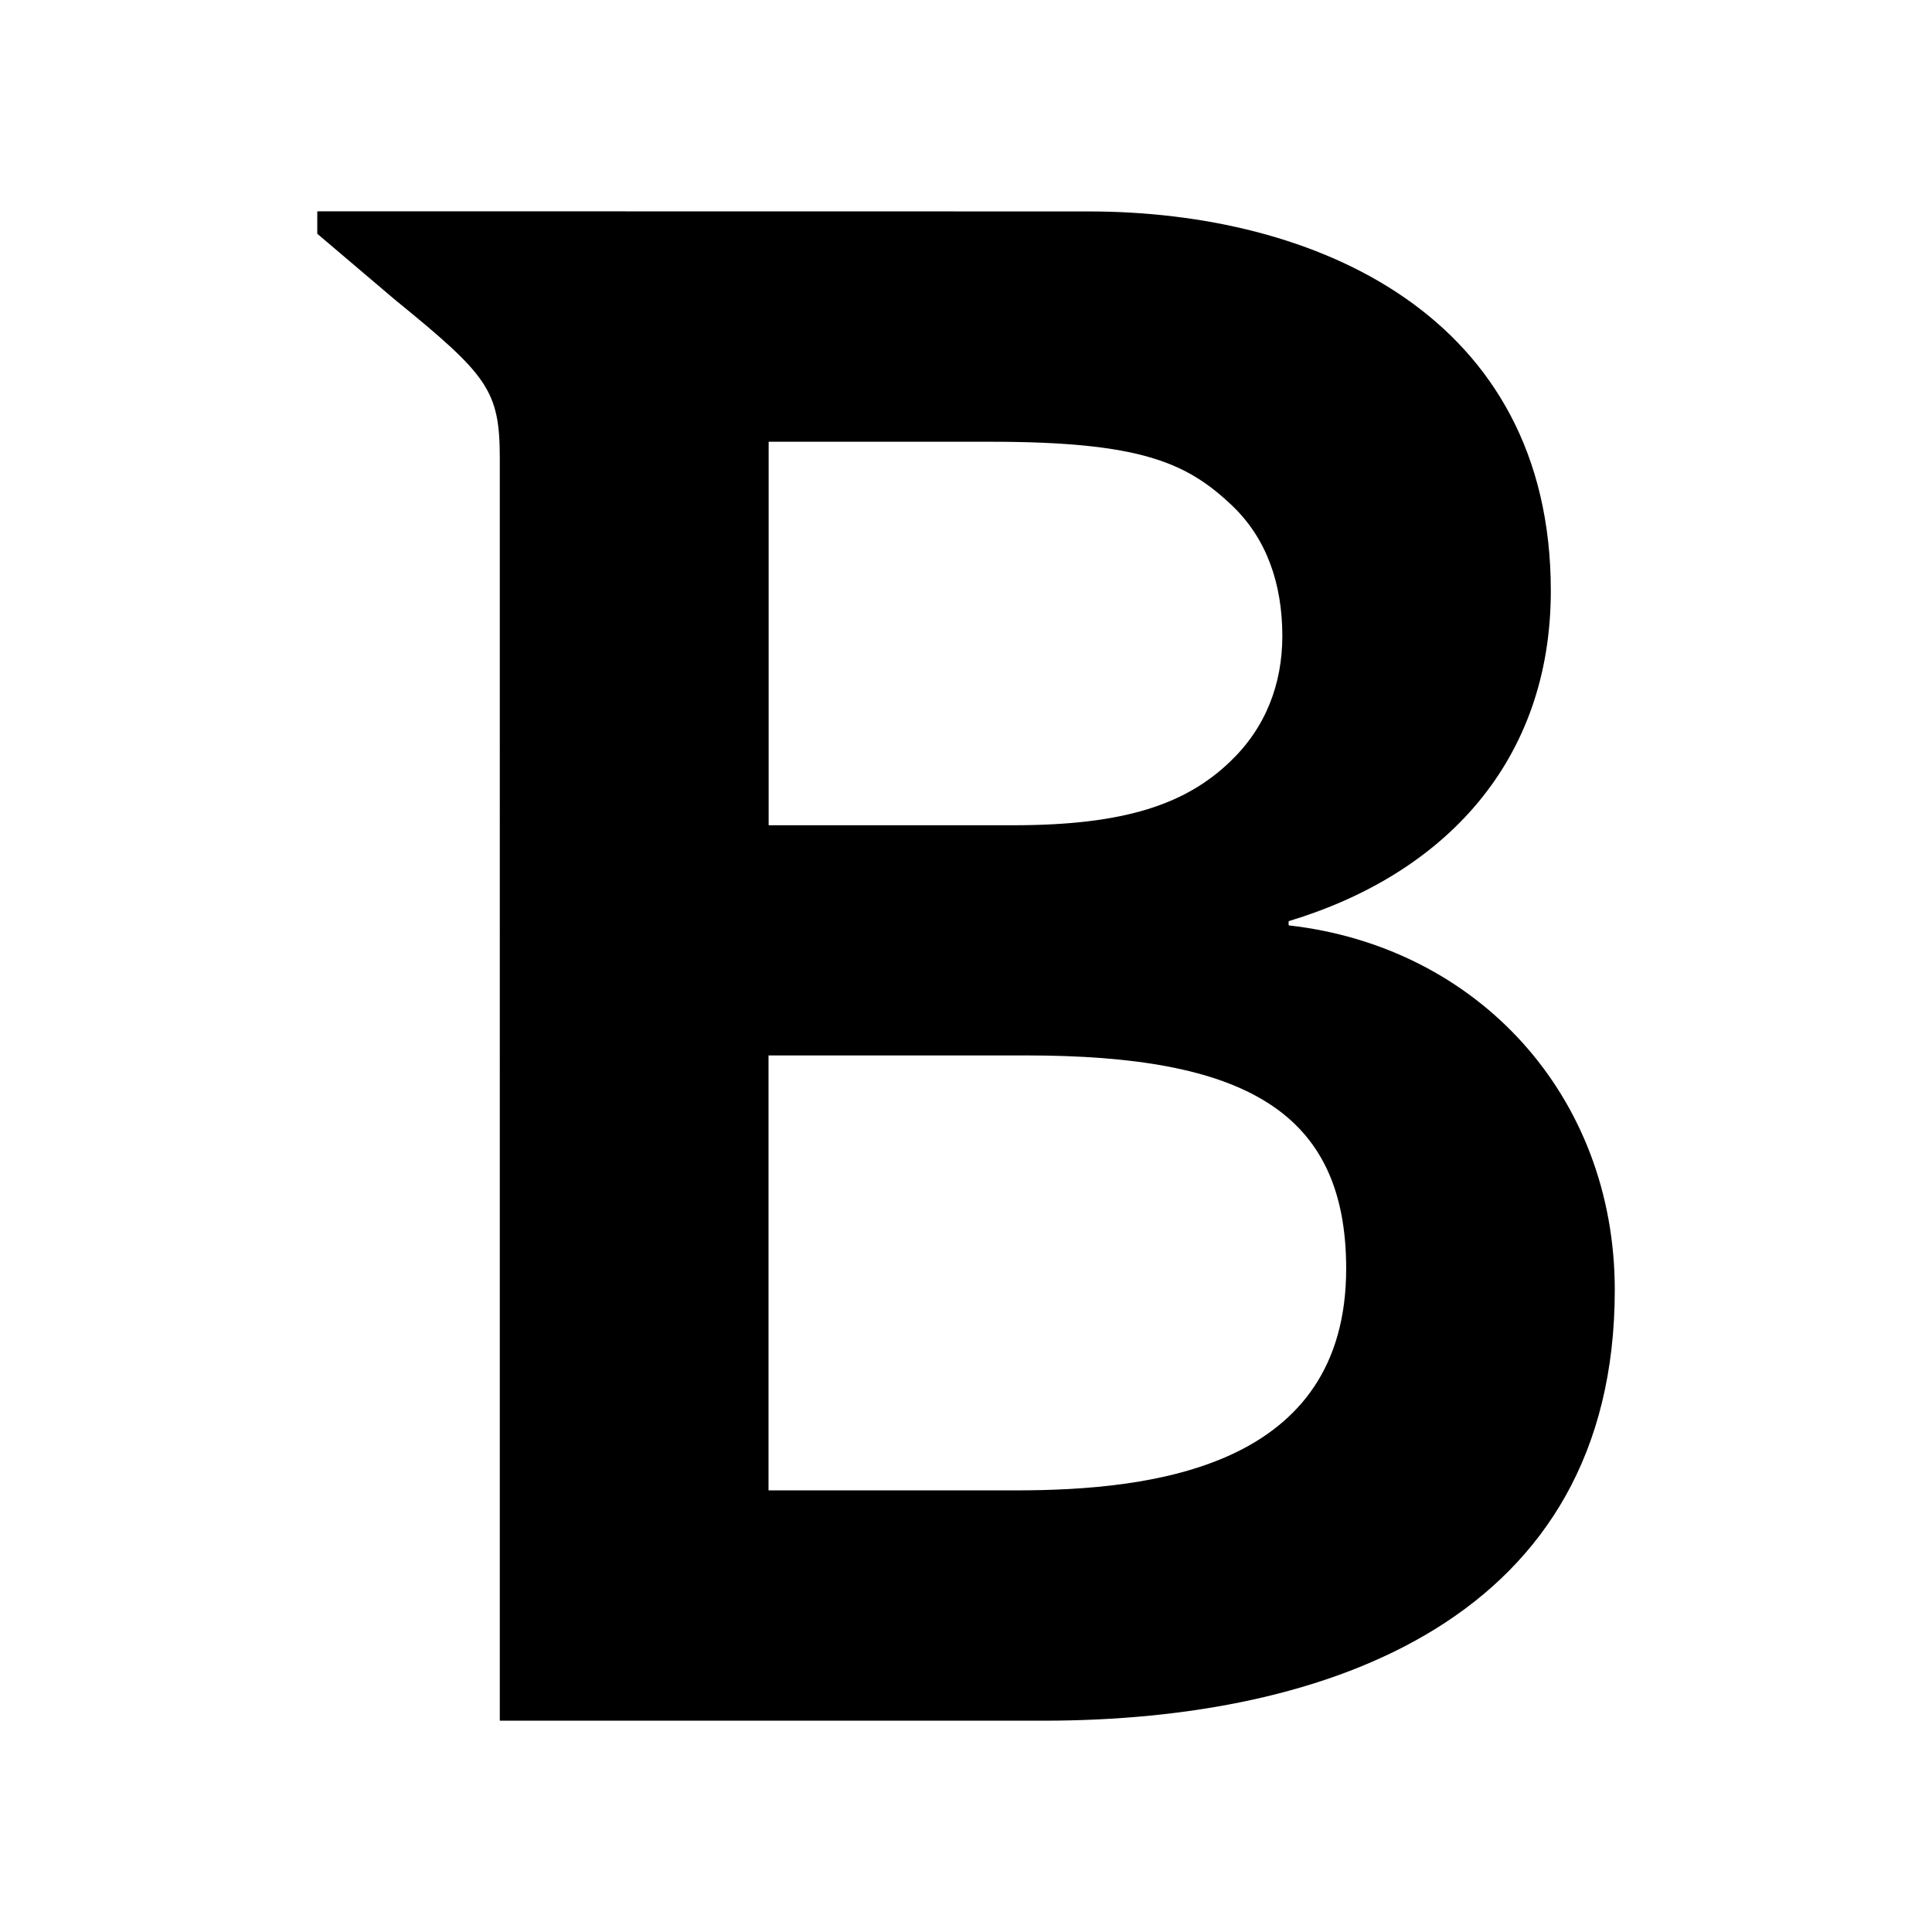 <svg xmlns="http://www.w3.org/2000/svg" width="100%" height="100%" viewBox="0 0 30.72 30.72"><path d="M5.045 3.36v0.357l1.232 1.046c1.477 1.204 1.67 1.439 1.67 2.526V27.36h8.646c4.537 0 9.083-1.629 9.083-6.849 0-3.082-2.174-5.458-5.186-5.797v-0.067c2.475-0.745 4.169-2.54 4.169-5.253 0-4.372-3.73-6.032-7.349-6.032L5.046 3.36z m7.176 3.664h3.524c2.383 0 3.121 0.327 3.844 1.013 0.548 0.521 0.799 1.237 0.801 2.07 0 0.775-0.267 1.466-0.831 2.004-0.705 0.676-1.674 1.011-3.443 1.011H12.222V7.024z m0 9.758h4.099c3.456 0 5.085 0.881 5.085 3.39 0 3.153-3.055 3.526-5.256 3.526H12.22v-6.916z" /></svg>